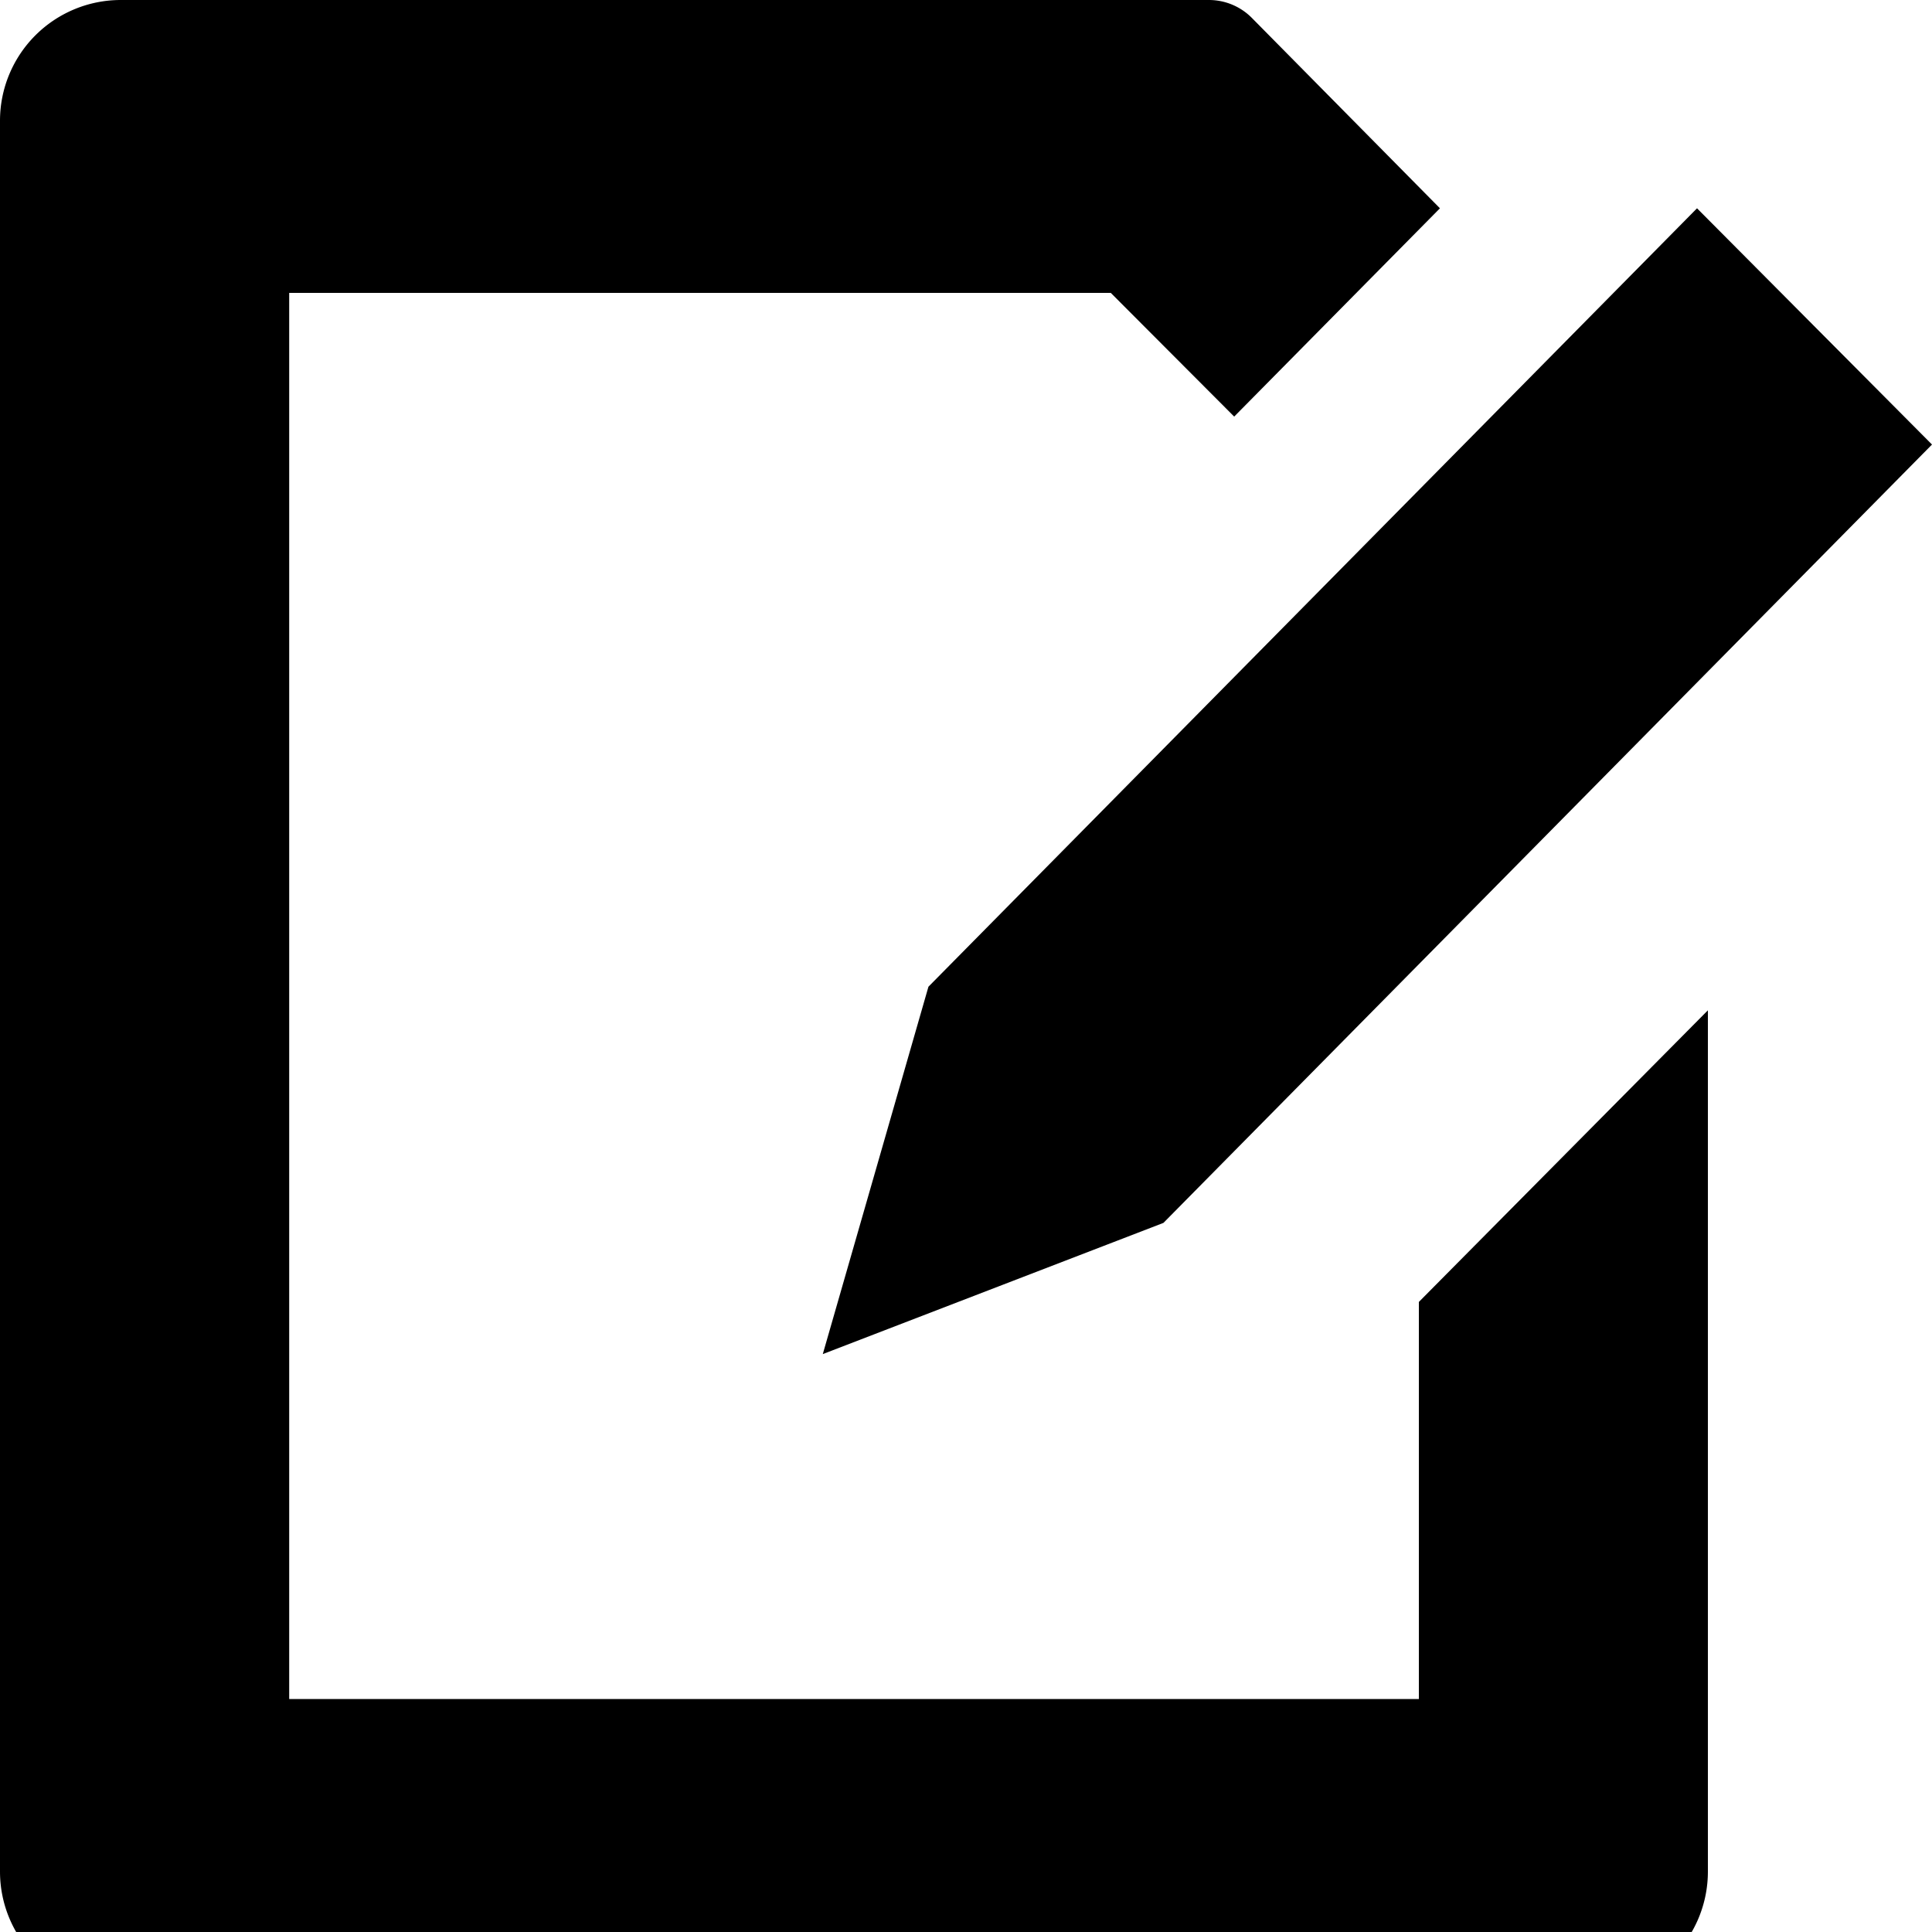 <svg viewBox="0 0 32 32" fill="currentcolor" xmlns="http://www.w3.org/2000/svg" xmlns:xlink="http://www.w3.org/1999/xlink">
  <path d="M19.27 20.255l-5.642 2.173 1.75-6.085L28.108 3.45 32 7.363 19.27 20.255zM20.442 6.9l-2.044-2.049H4.79v23.29h18.711v-6.577l4.787-4.83V31a2 2 0 0 1-2 2H2a2 2 0 0 1-2-2V2a2 2 0 0 1 2-2h18.024a1 1 0 0 1 .711.297L23.85 3.45 20.442 6.9z" />
</svg>
